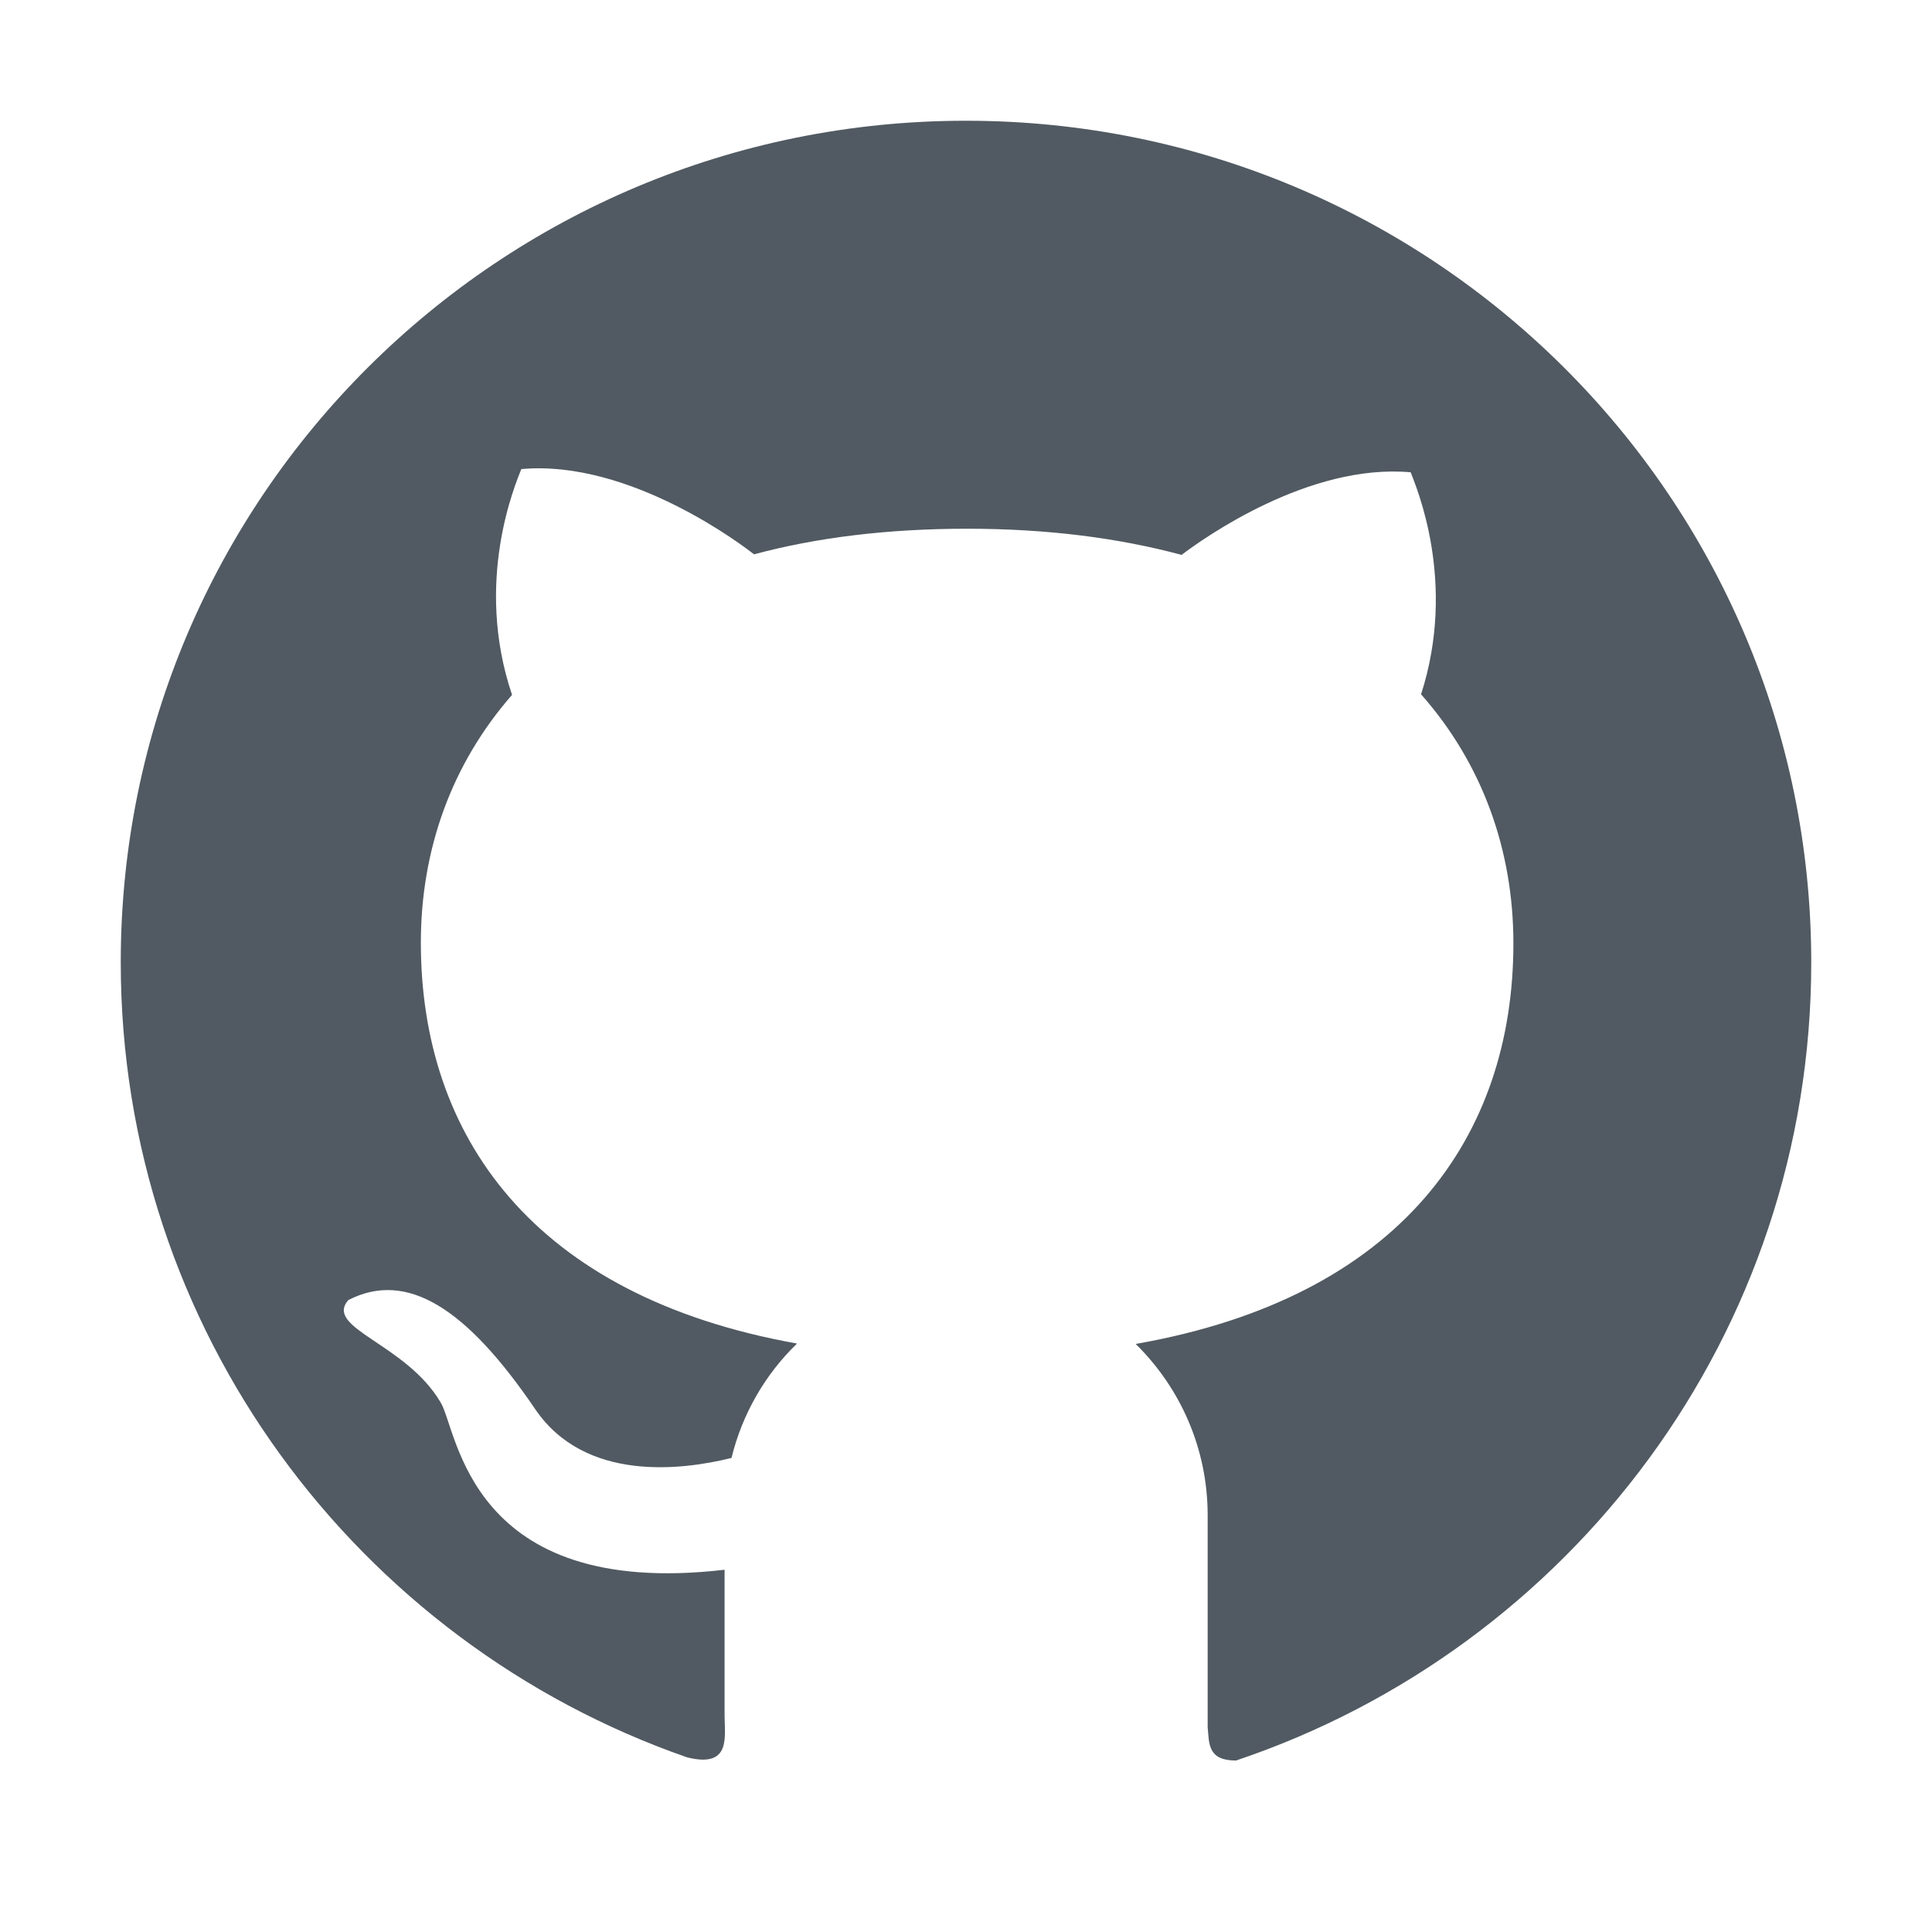 <svg width="24" height="24" viewBox="0 0 24 24" fill="none" xmlns="http://www.w3.org/2000/svg">
<path d="M12.001 1.5C6.199 1.498 1.5 6.178 1.5 11.954C1.5 16.521 4.44 20.404 8.534 21.83C9.085 21.968 9.001 21.578 9.001 21.311V19.5C5.817 19.871 5.688 17.772 5.474 17.422C5.043 16.688 4.022 16.5 4.327 16.15C5.052 15.778 5.791 16.243 6.647 17.503C7.267 18.417 8.475 18.263 9.087 18.111C9.221 17.562 9.507 17.071 9.901 16.69C6.603 16.101 5.228 14.095 5.228 11.711C5.228 10.554 5.61 9.49 6.361 8.632C5.883 7.218 6.406 6.007 6.476 5.827C7.839 5.705 9.256 6.799 9.367 6.886C10.141 6.678 11.025 6.568 12.015 6.568C13.01 6.568 13.897 6.683 14.678 6.893C14.943 6.692 16.257 5.752 17.524 5.867C17.592 6.047 18.103 7.229 17.653 8.625C18.413 9.485 18.8 10.558 18.8 11.718C18.8 14.107 17.416 16.115 14.108 16.695C14.659 17.237 15.002 17.99 15.002 18.822V21.452C15.021 21.662 15.002 21.87 15.354 21.87C19.509 20.474 22.5 16.564 22.5 11.956C22.5 6.178 17.798 1.5 12.001 1.5Z" fill="#515A62"/>
</svg>
